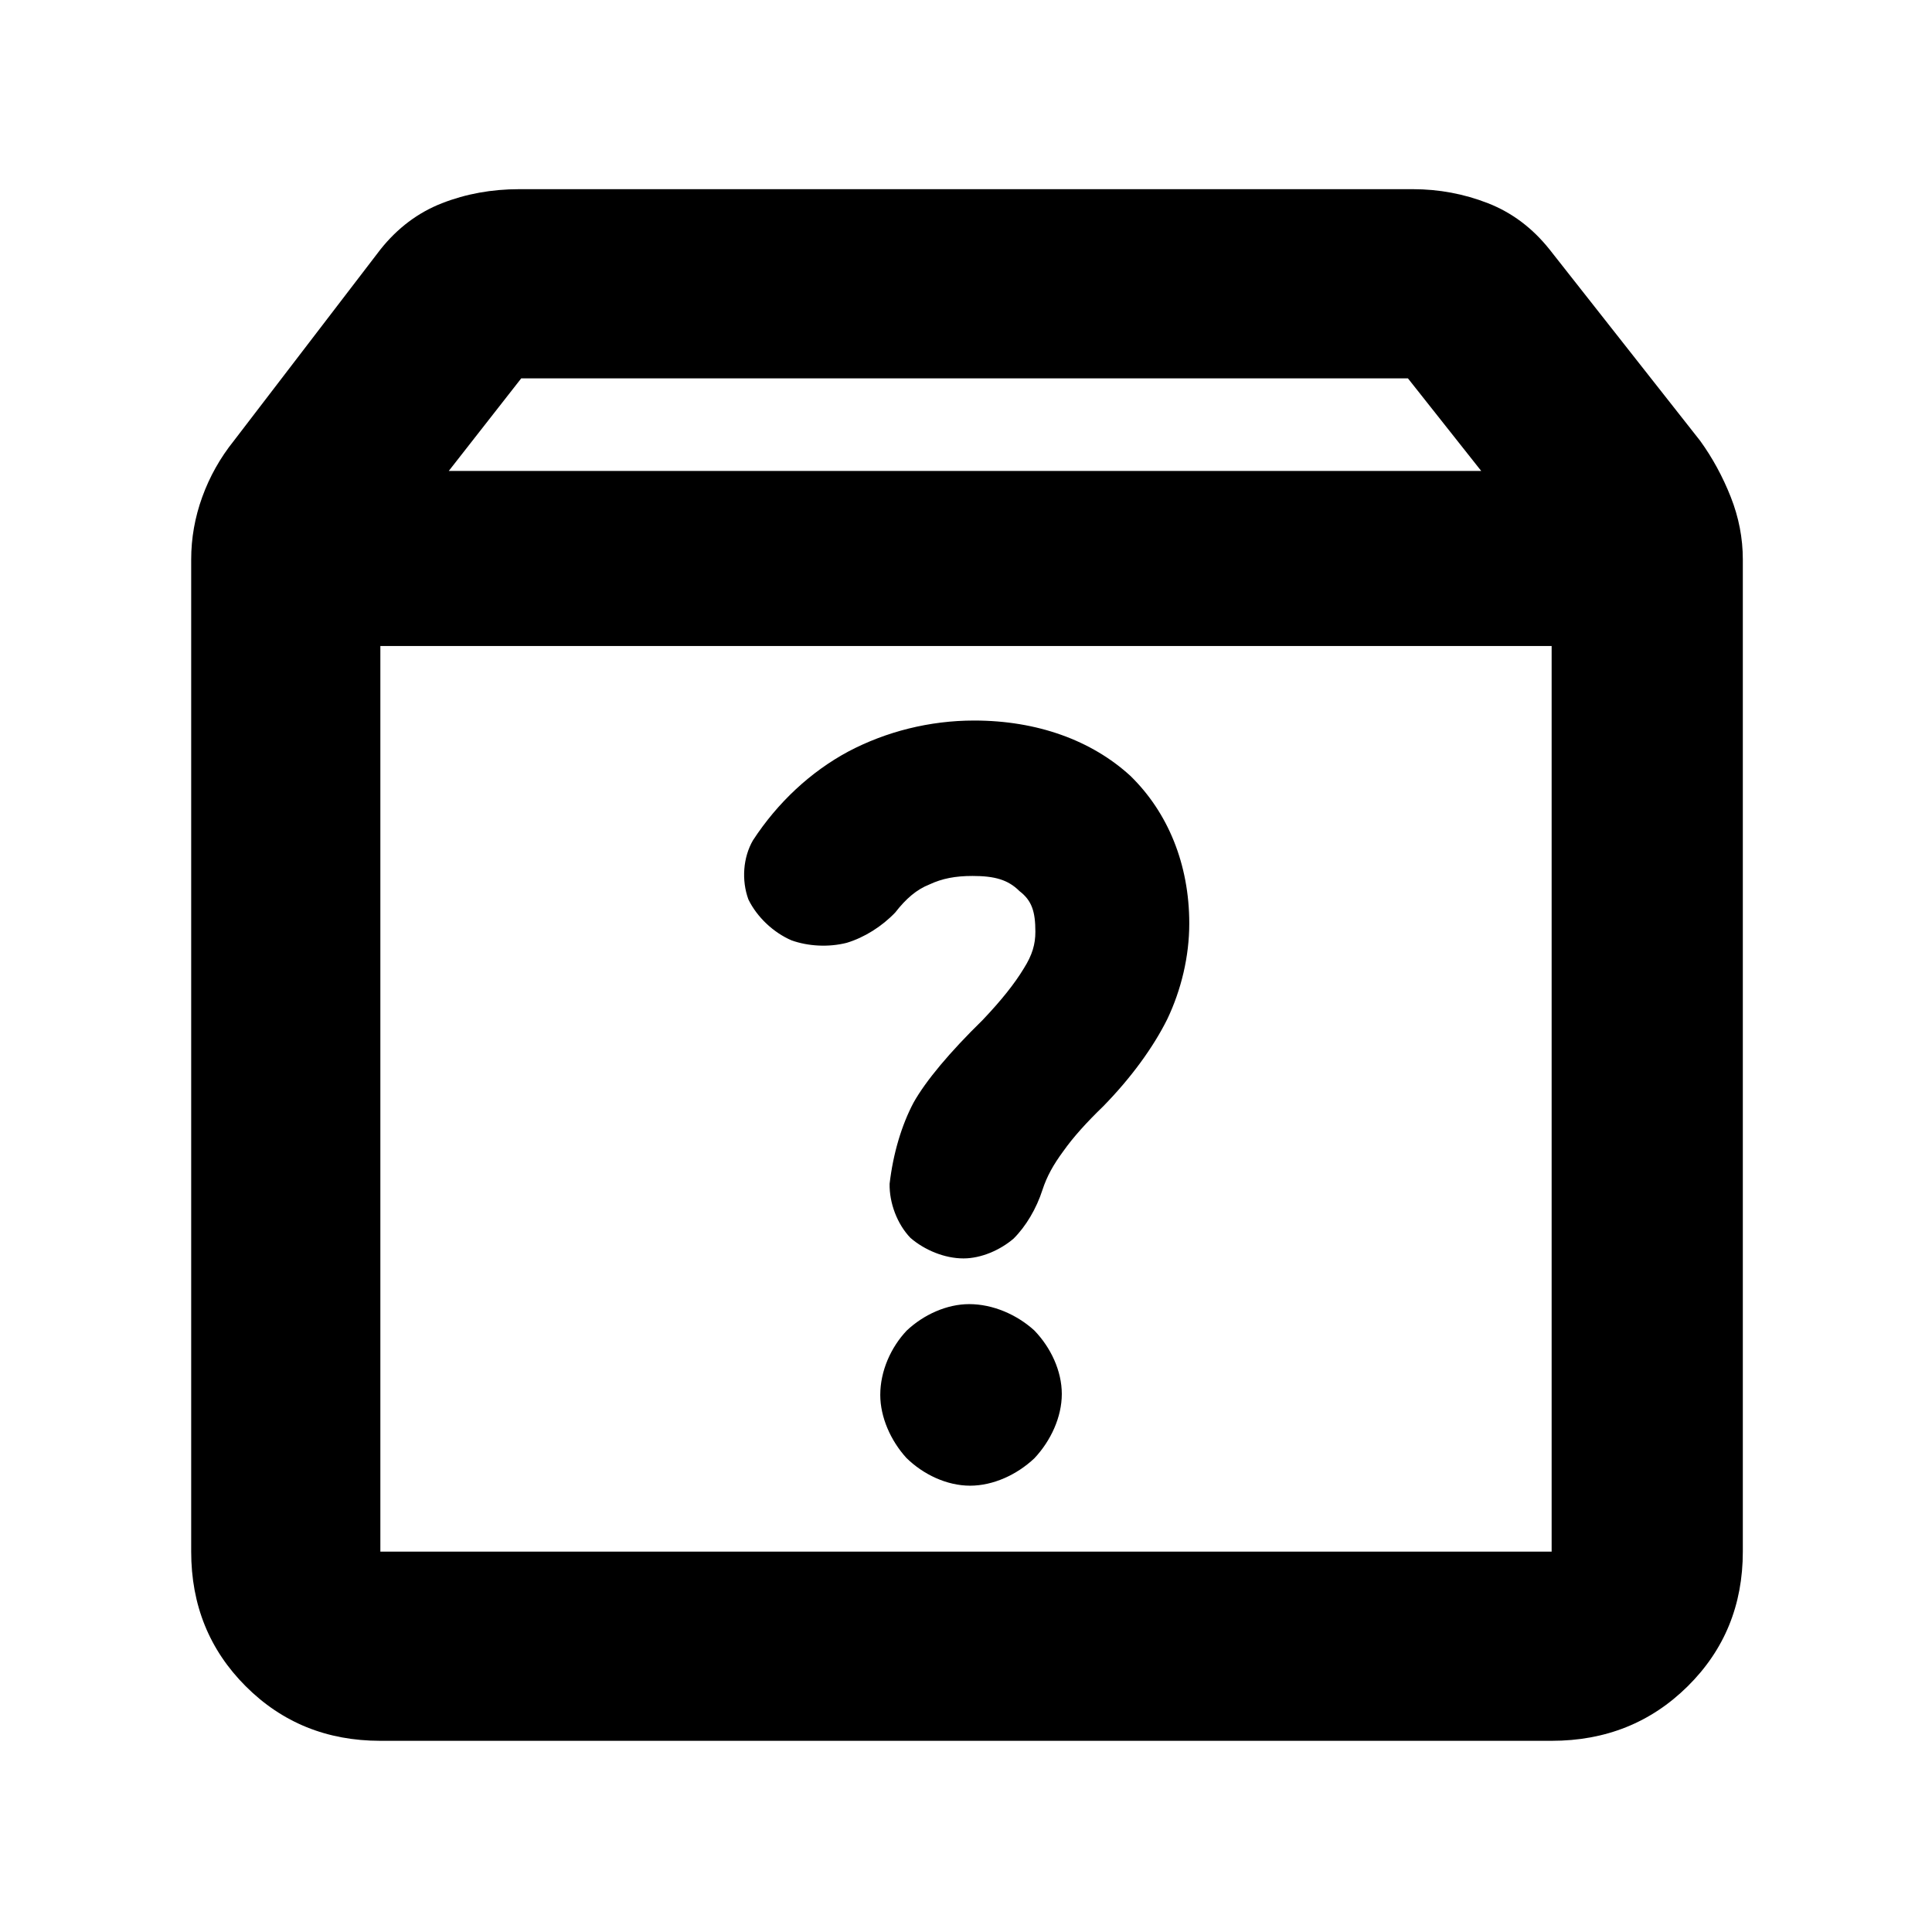<?xml version="1.0" encoding="utf-8"?>
<svg xmlns="http://www.w3.org/2000/svg" height="48" viewBox="0 -960 960 960" width="48">
  <path d="M 189 -95 C 162.467 -95 140.167 -104.033 122.1 -122.1 C 104.033 -140.167 95 -162.467 95 -189 L 95 -682 C 95 -692.587 96.833 -702.94 100.5 -713.06 C 104.167 -723.18 109.397 -732.48 116.19 -740.96 L 189 -836 C 197.5 -846.687 207.703 -854.36 219.61 -859.02 C 231.517 -863.673 244.313 -866 258 -866 L 702 -866 C 715 -866 727.457 -863.673 739.37 -859.02 C 751.283 -854.36 761.493 -846.687 770 -836 L 844.81 -740.96 C 850.937 -732.48 856 -723.18 860 -713.06 C 864 -702.94 866 -692.587 866 -682 L 866 -189 C 866 -162.467 856.87 -140.167 838.61 -122.1 C 820.343 -104.033 797.807 -95 771 -95 Z M 189 -639 L 189 -189 L 771 -189 L 771 -639 Z M 223 -726 L 736 -726 L 699.59 -772 L 259 -772 Z M 579.99 -453.537 C 572.922 -439.372 561.927 -424.329 548.237 -410.33 C 539.816 -402.182 533.342 -395.017 528.357 -387.98 C 523.376 -381.224 520.216 -375.526 518.014 -368.82 C 514.991 -359.359 509.668 -350.515 503.621 -344.52 C 496.97 -338.844 487.546 -334.7 478.747 -334.7 C 469.331 -334.7 459.394 -338.851 452.384 -344.913 C 445.809 -351.756 441.861 -362.262 442.04 -371.792 C 443.798 -386.826 448.002 -400.932 453.959 -412.155 C 460.079 -423.012 471.804 -437.047 488.345 -453.236 C 497.72 -463.123 504.187 -471.296 508.677 -478.715 C 512.993 -485.52 514.472 -490.861 514.472 -497.02 C 514.472 -507.057 512.707 -512.528 506.574 -517.213 C 500.863 -522.918 494.199 -524.74 483.235 -524.74 C 474.756 -524.74 468.171 -523.505 461.773 -520.496 C 455.474 -518.008 450.191 -513.473 444.845 -506.597 C 438.241 -499.657 429.439 -494.131 420.725 -491.515 C 411.627 -489.2 401.474 -489.82 393.291 -492.748 C 384.168 -496.69 376.076 -504.425 371.866 -513.084 C 368.391 -522.6 369.213 -533.903 374.119 -542.411 C 386.378 -561.226 402.814 -576.532 421.558 -586.592 C 440.382 -596.519 461.974 -601.97 484.028 -601.97 C 515.407 -601.97 542.421 -592.089 561.636 -574.522 C 580.305 -556.365 590.941 -530.602 590.941 -501.14 C 590.941 -484.765 586.974 -468.189 579.99 -453.537 Z M 450.396 -235.548 C 442.577 -244.129 437.399 -255.811 437.399 -266.88 C 437.399 -278.711 442.634 -290.471 450.533 -298.839 C 458.936 -306.764 470.46 -311.99 481.601 -311.99 C 493.268 -311.99 505.189 -306.854 513.906 -298.945 C 522.102 -290.497 527.605 -278.825 527.605 -267.35 C 527.605 -255.881 522.163 -244.114 514.013 -235.42 C 505.298 -227.175 493.465 -221.77 482.029 -221.77 C 470.579 -221.77 458.838 -227.253 450.396 -235.548 Z"/>
</svg>